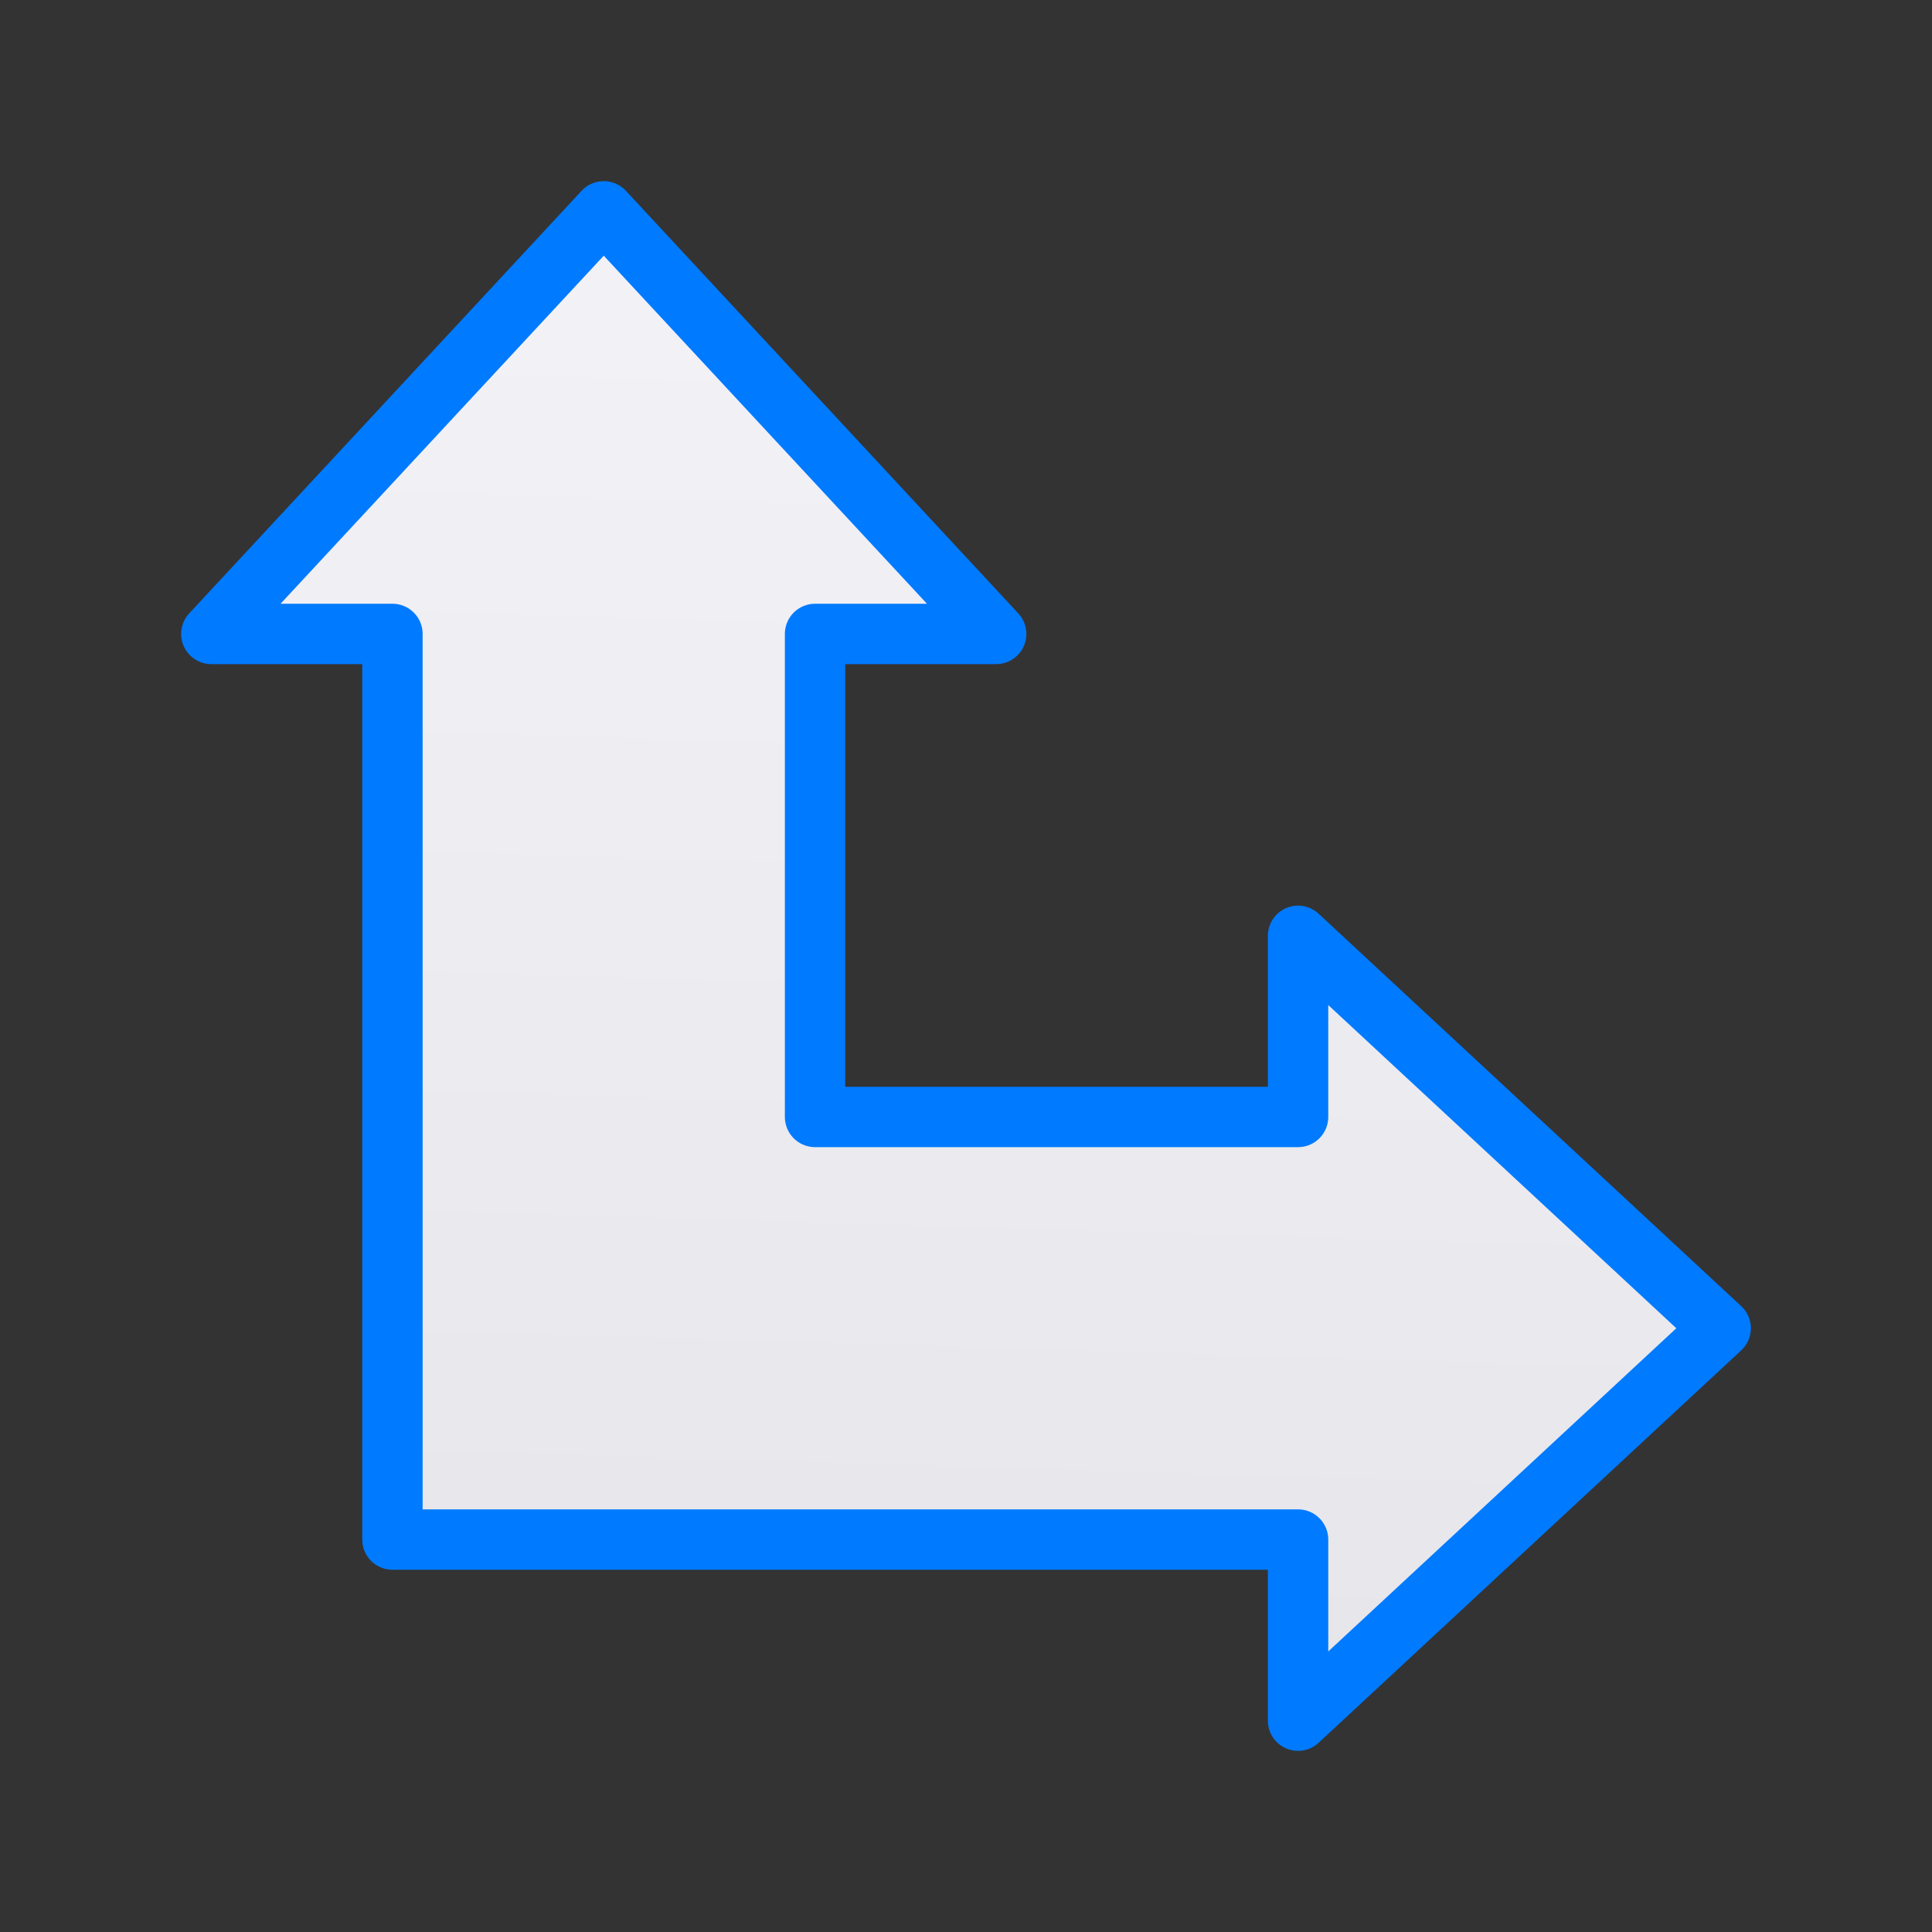 <svg viewBox="0 0 32 32" xmlns="http://www.w3.org/2000/svg" xmlns:xlink="http://www.w3.org/1999/xlink"><rect x="0" y="0" width="32" height="32" fill="#333333" stroke="none"/><linearGradient id="a" gradientUnits="userSpaceOnUse" x1="6.051" x2="6.83" y1="28.949" y2="3.187"><stop offset="0" stop-color="#e5e5ea"/><stop offset="1" stop-color="#f2f2f7"/></linearGradient><path d="m16.5 10.5-6.5-7-6.5 7h3v15h15v3l7-6.5-7-6.5v3h-8v-8z" fill="url(#a)" stroke="#007aff" stroke-linecap="round" stroke-linejoin="round"/></svg>